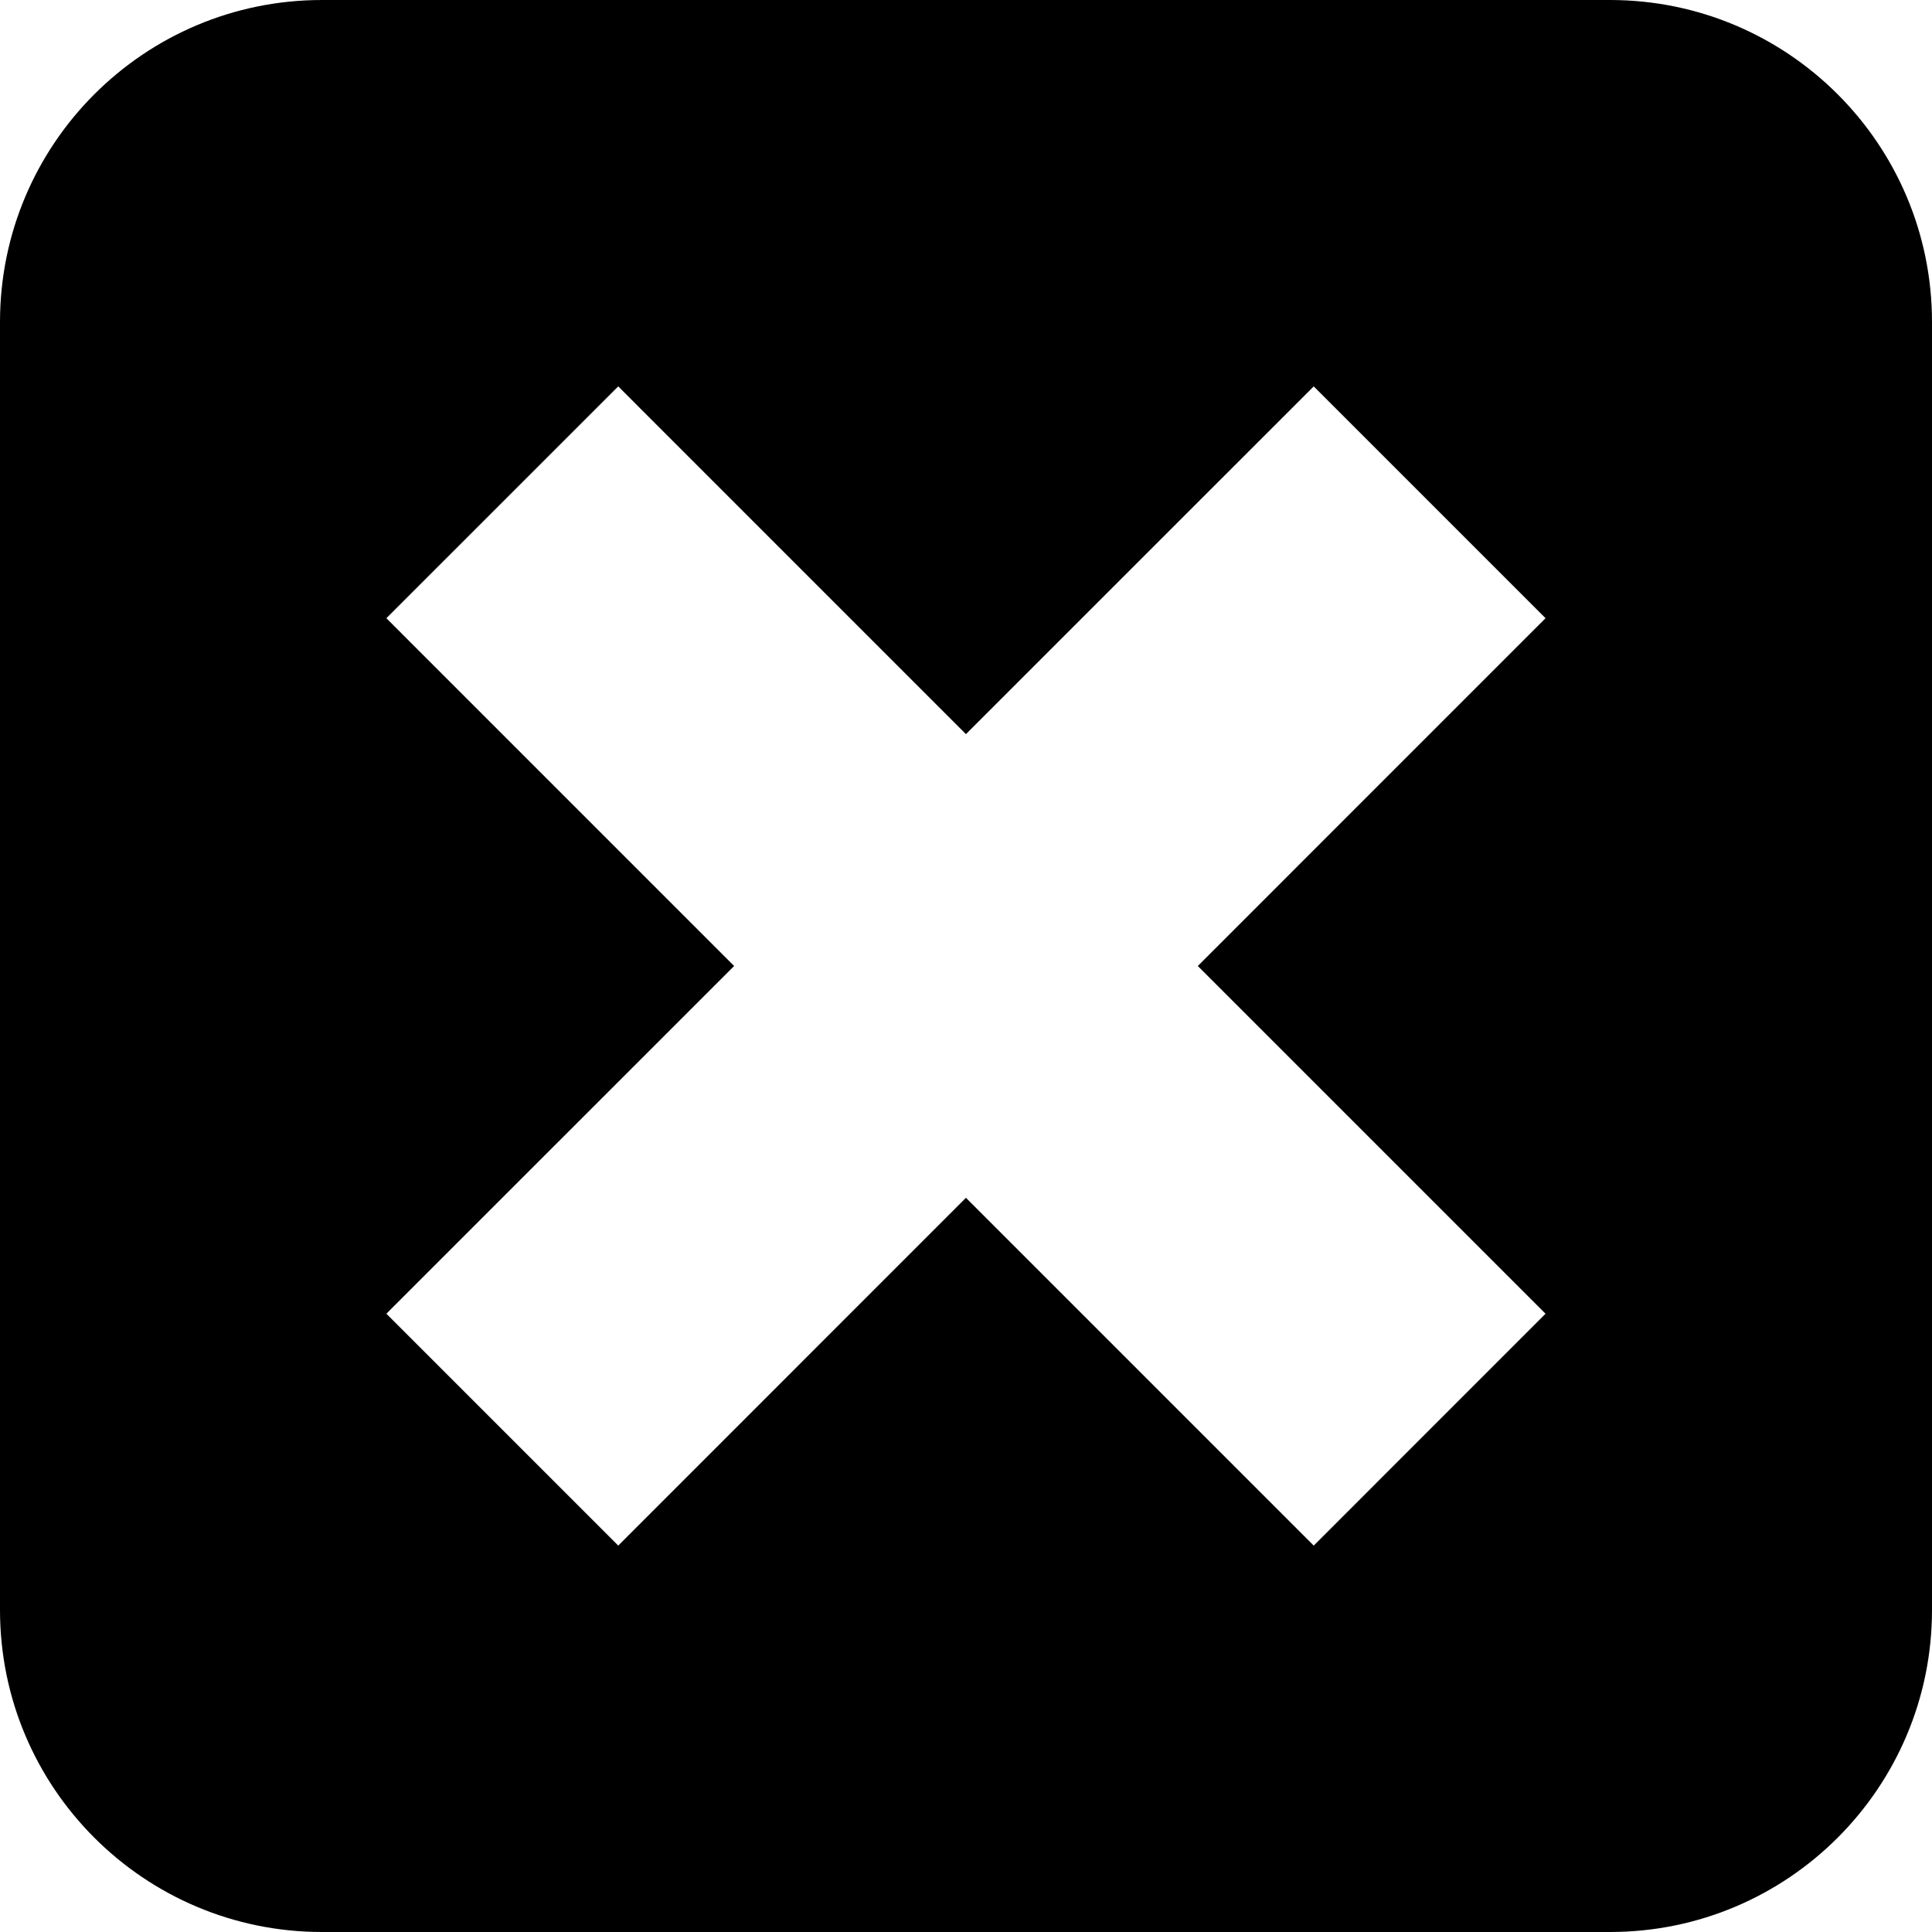 <svg width="60" height="60" viewBox="0 0 60 60" fill="none" xmlns="http://www.w3.org/2000/svg">
<path d="M50 0H10C4.476 0 0 4.477 0 10V50C0 55.523 4.477 60 10 60H50C55.523 60 60 55.523 60 50V10C60 4.477 55.523 0 50 0ZM47.998 40.799L40.799 48L29.998 37.199L19.2 48L11.999 40.799L22.799 30L11.999 19.199L19.2 12L29.998 22.799L40.799 12L47.998 19.199L37.199 30L47.998 40.799Z" fill="black"/>
</svg>
